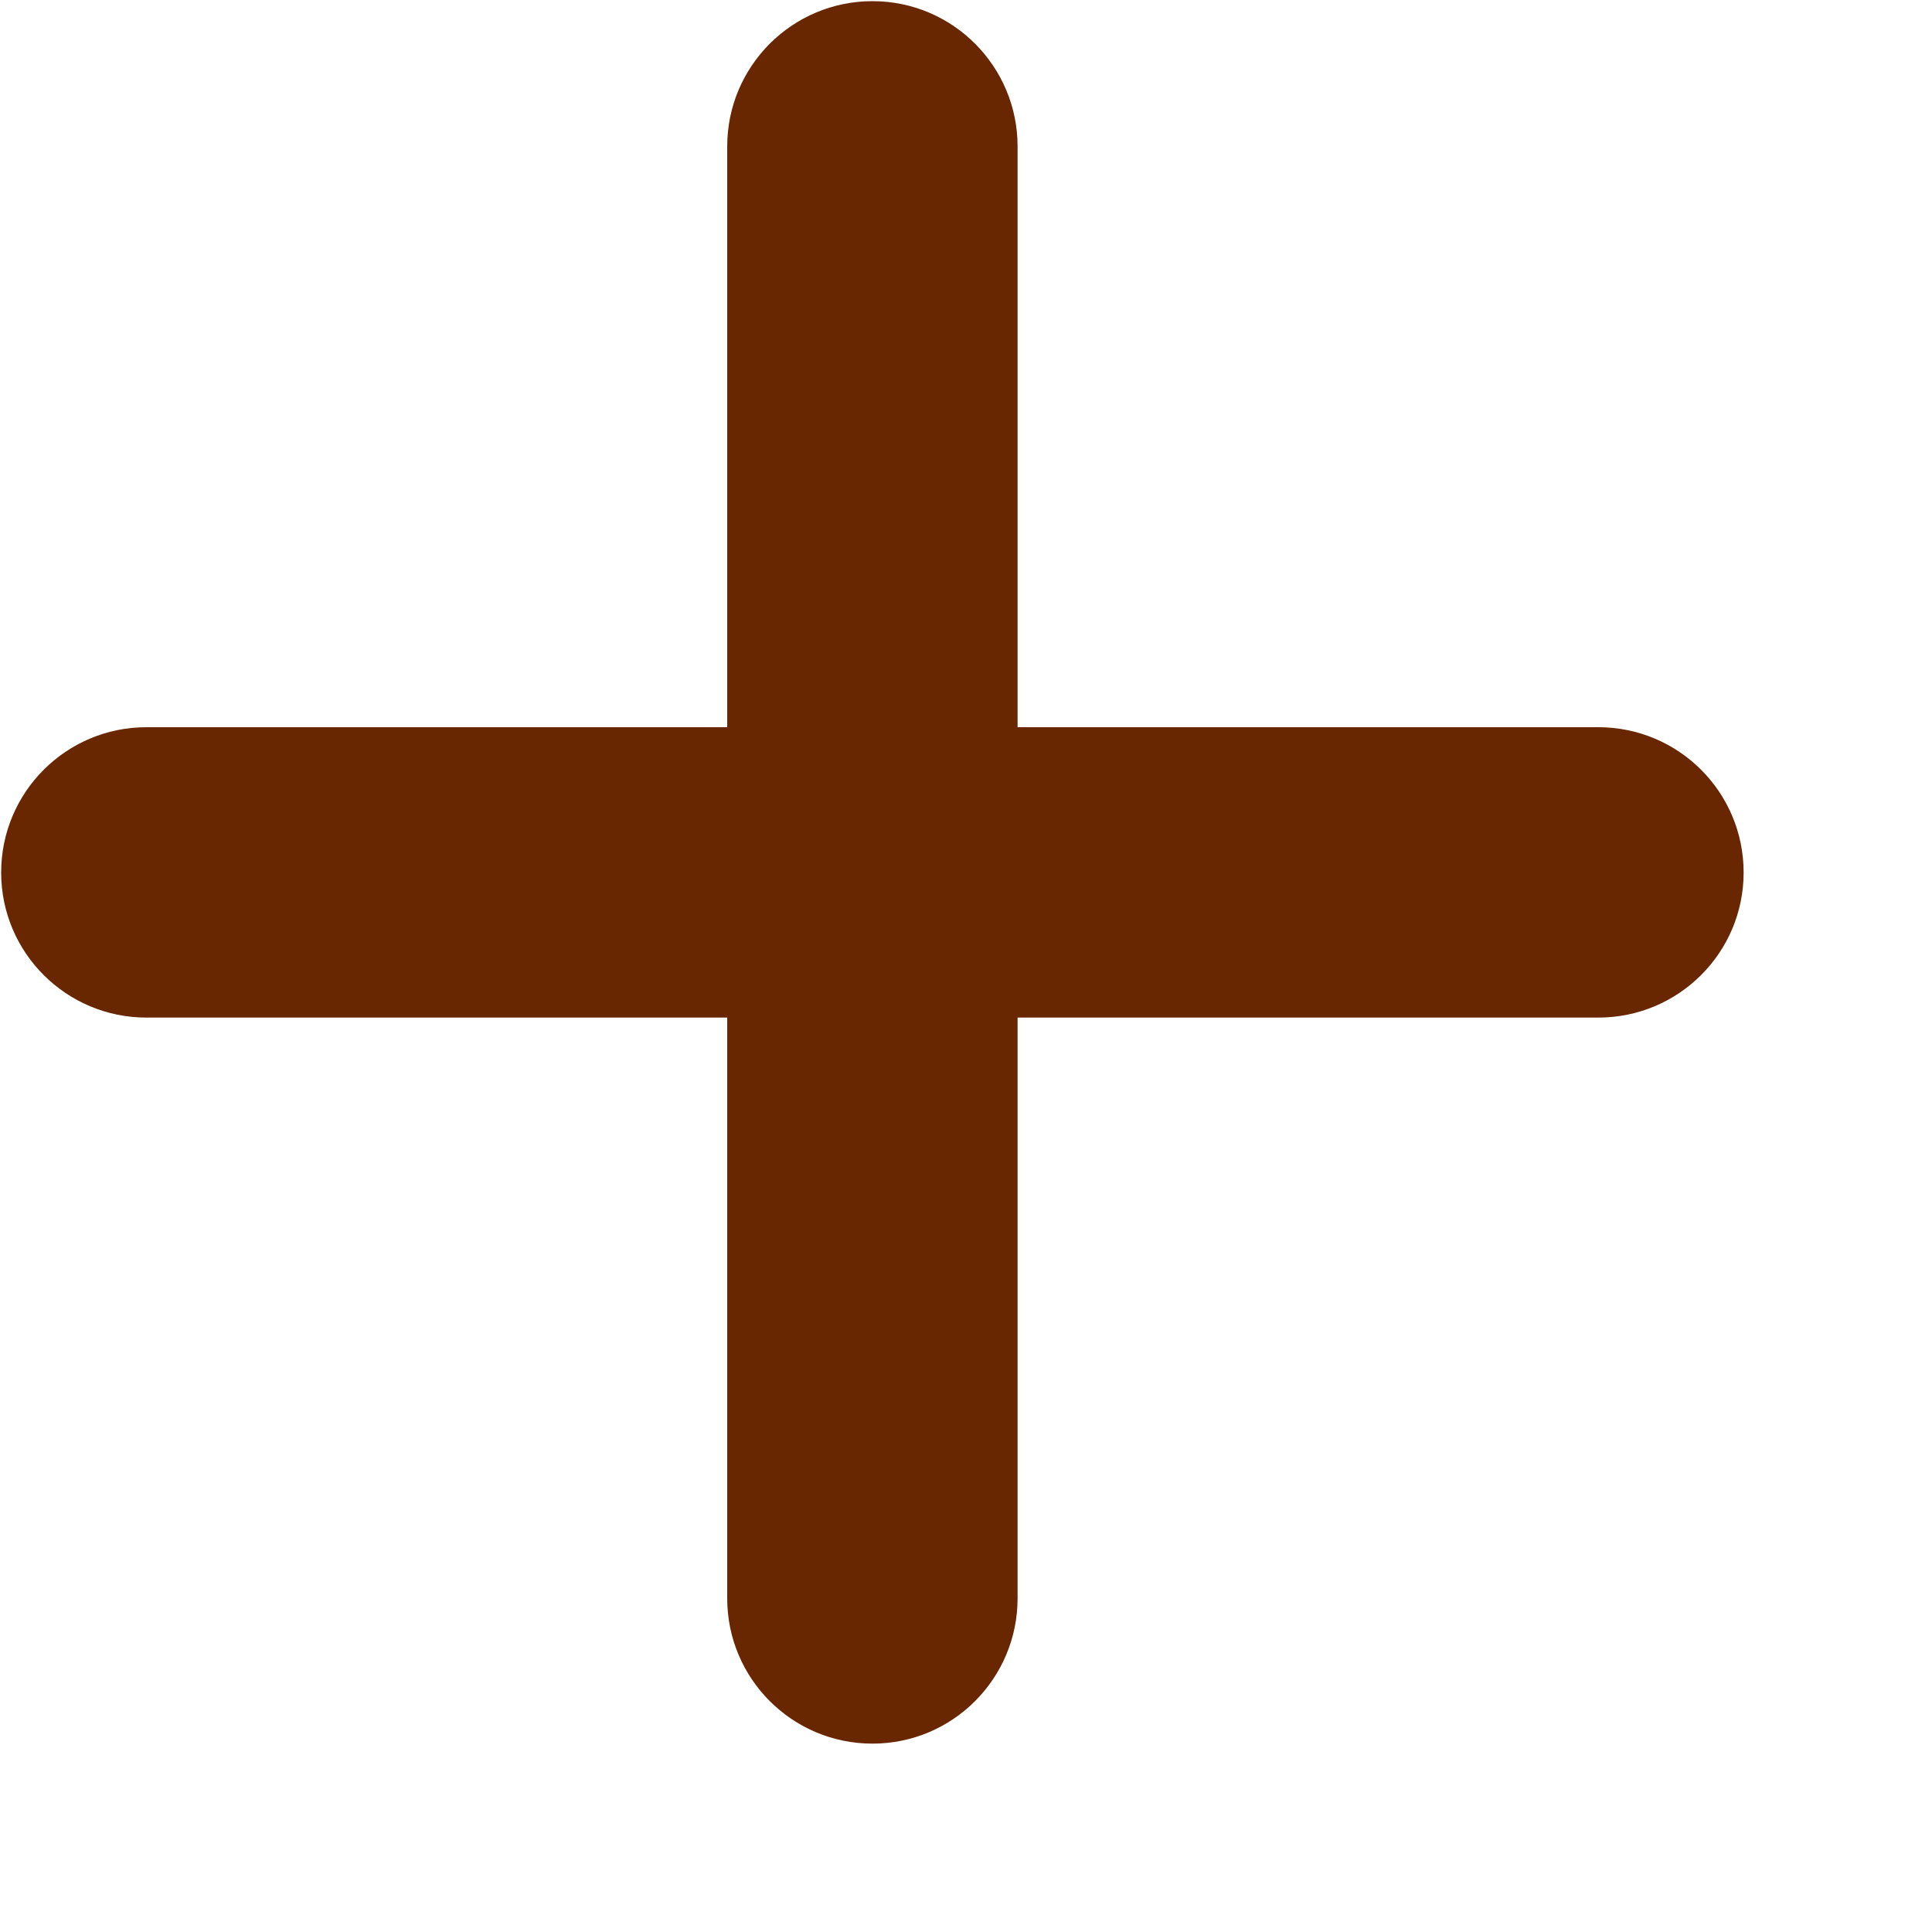 <svg width="10" height="10" viewBox="0 0 10 10" fill="none" xmlns="http://www.w3.org/2000/svg">
<path d="M0.006 4.516C0.006 4.1 0.343 3.764 0.758 3.764H8.273C8.688 3.764 9.025 4.1 9.025 4.516C9.025 4.931 8.688 5.267 8.273 5.267H0.758C0.343 5.267 0.006 4.931 0.006 4.516Z" fill="#682700"/>
<path d="M4.516 0.006C4.931 0.006 5.267 0.343 5.267 0.758L5.267 8.273C5.267 8.688 4.931 9.025 4.516 9.025C4.1 9.025 3.764 8.688 3.764 8.273L3.764 0.758C3.764 0.343 4.1 0.006 4.516 0.006Z" fill="#682700"/>
</svg>
